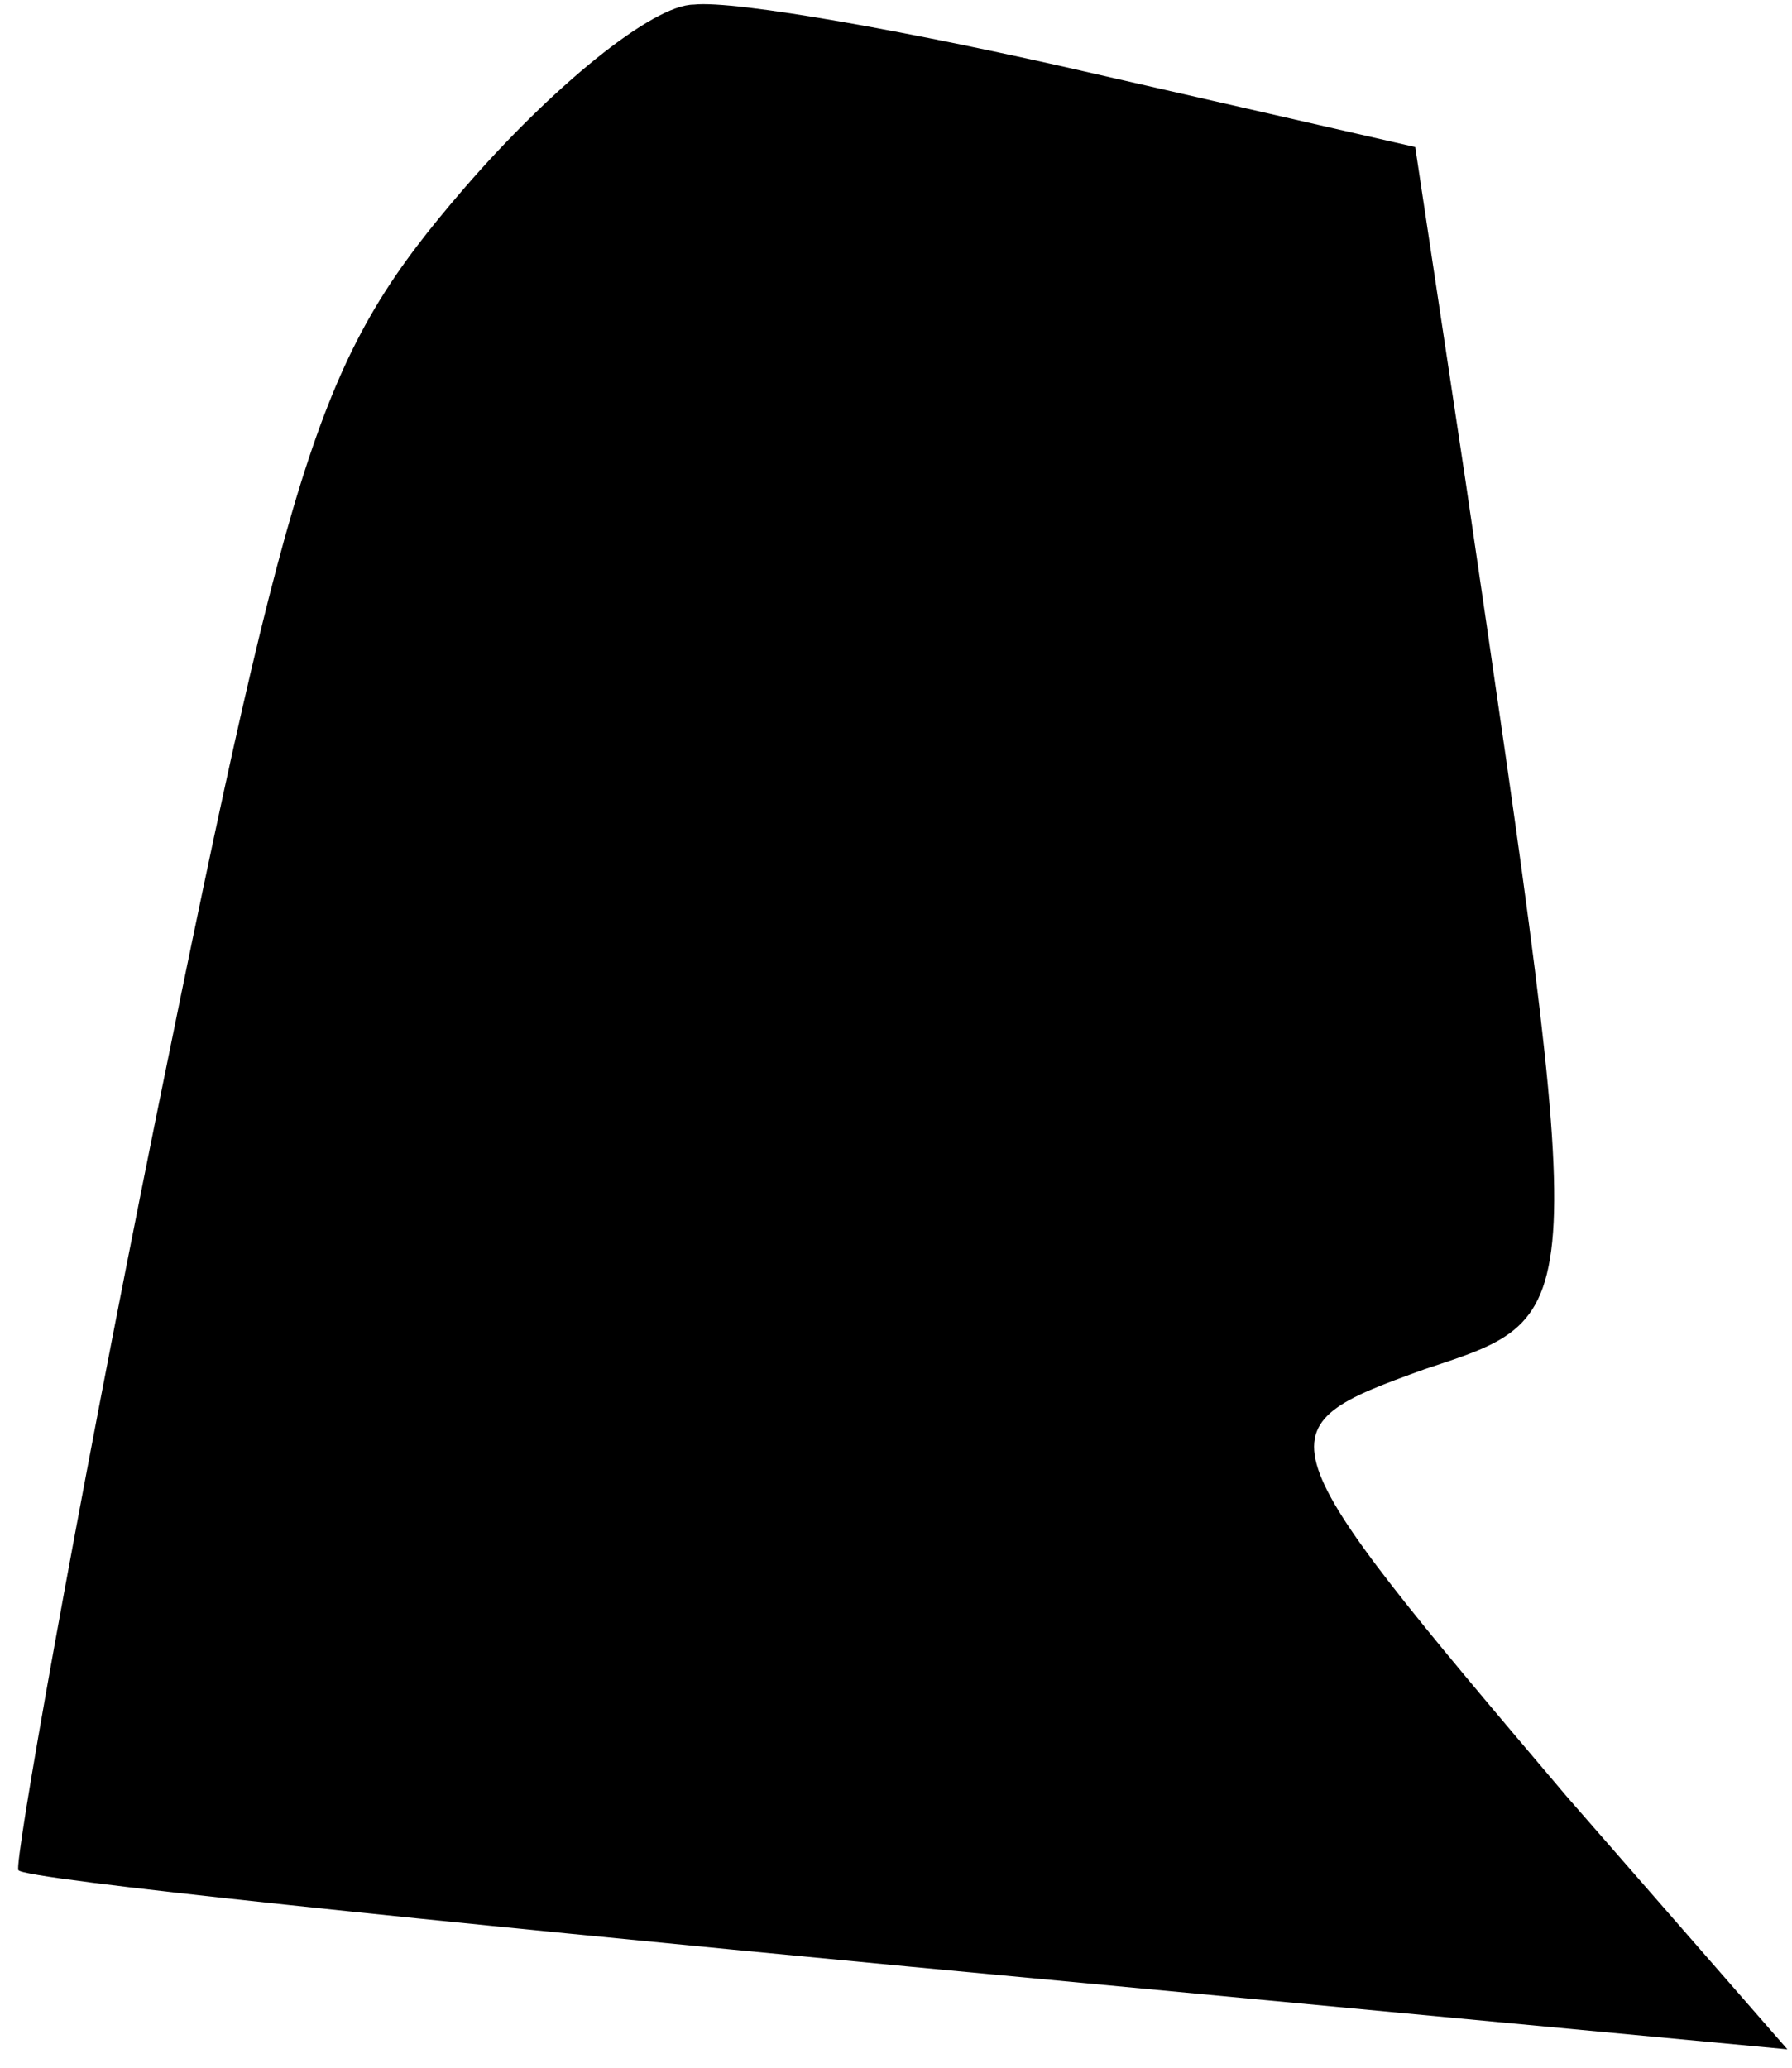 <?xml version="1.0" standalone="no"?>
<!DOCTYPE svg PUBLIC "-//W3C//DTD SVG 20010904//EN"
 "http://www.w3.org/TR/2001/REC-SVG-20010904/DTD/svg10.dtd">
<svg version="1.0" xmlns="http://www.w3.org/2000/svg"
 width="39pt" height="45pt" viewBox="0 0 39 45"
 preserveAspectRatio="xMidYMid meet">
<g transform="translate(0,45) scale(0.1,-0.1)"
fill="#000000" stroke="none">
<path fill="#000000" stroke="none" d="M101 409 c-31 -36 -37 -54 -67 -202
-18 -89 -31 -163 -30 -164 1 -2 89 -11 194 -21 l191 -18 -48 55 c-67 79 -67
80 -31 93 36 12 36 9 9 193 l-11 73 -70 16 c-39 9 -78 16 -87 15 -9 0 -31 -18
-50 -40z"/>
</g>
</svg>
